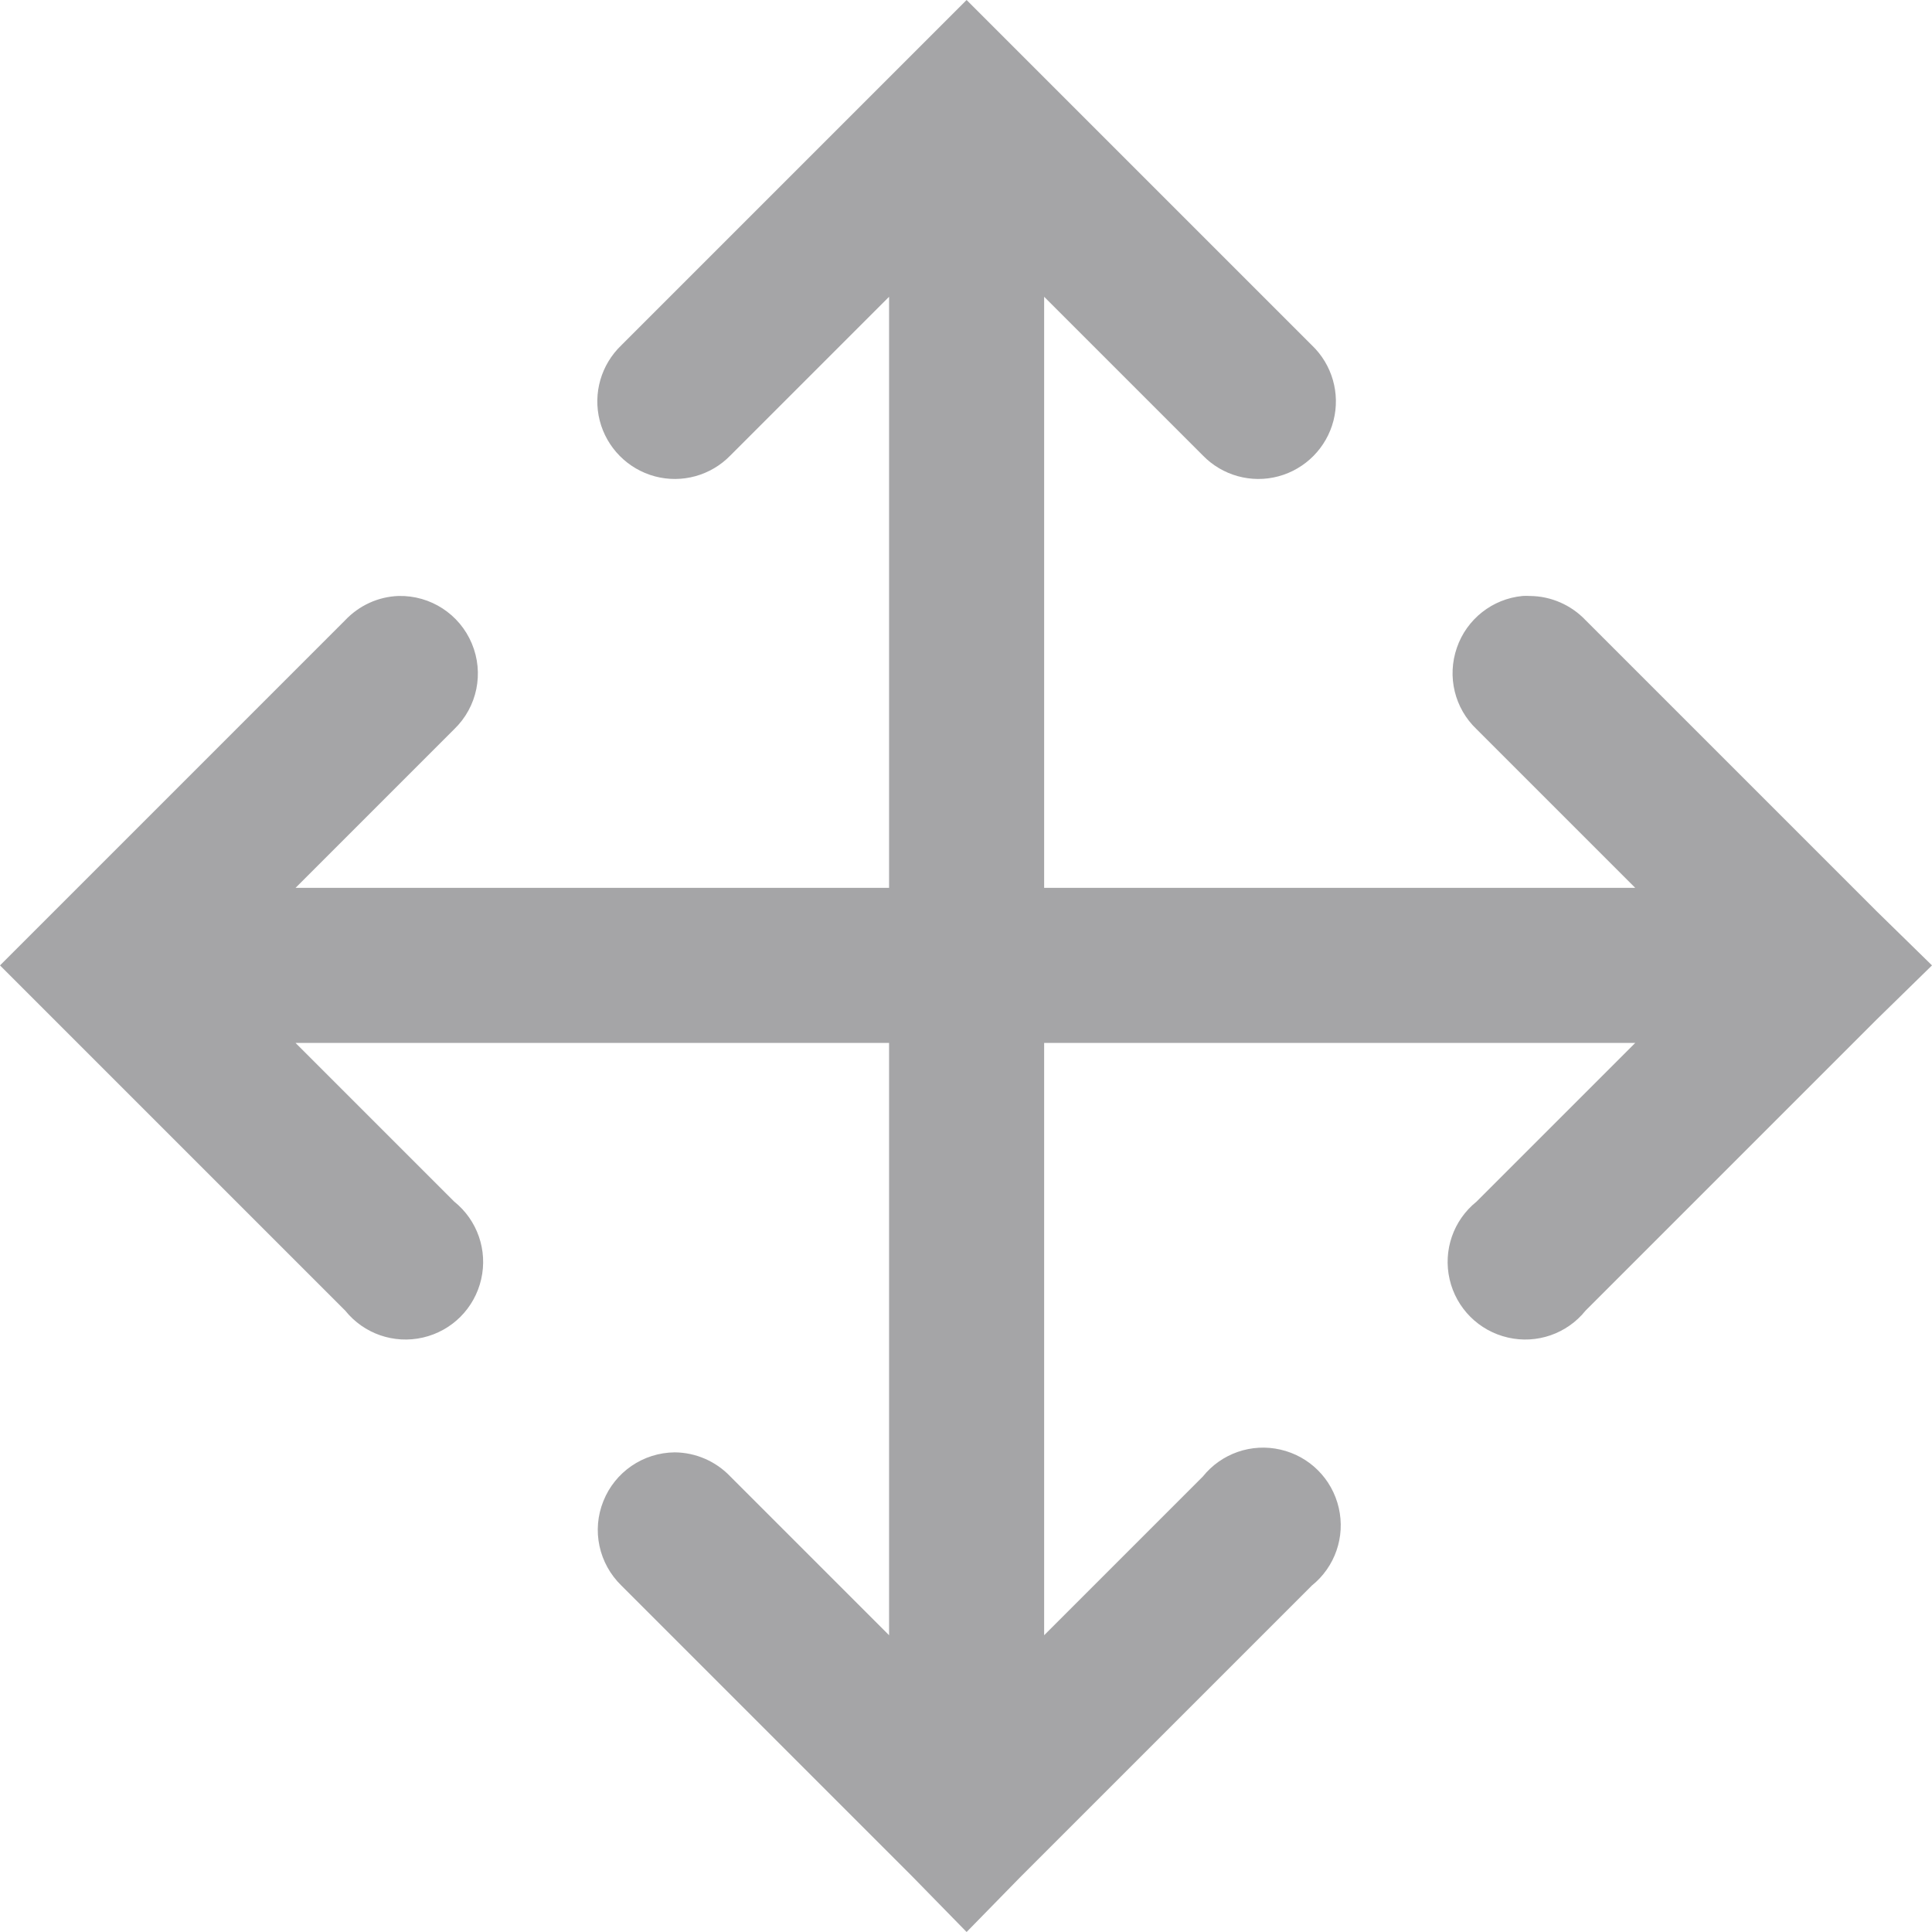 <?xml version="1.0" encoding="utf-8"?>
<svg width="38px" height="38px" viewBox="0 0 38 38" version="1.1" xmlns:xlink="http://www.w3.org/1999/xlink" xmlns="http://www.w3.org/2000/svg">
  <desc>Created with Lunacy</desc>
  <path d="M19.012 0L12.222 6.79C11.823 7.171 11.659 7.737 11.796 8.273C11.933 8.806 12.347 9.226 12.88 9.369C13.413 9.512 13.982 9.354 14.366 8.958L17.487 5.837L17.487 17.463L5.813 17.463L8.934 14.342C9.387 13.905 9.524 13.238 9.28 12.657C9.038 12.079 8.467 11.707 7.838 11.722C7.439 11.736 7.064 11.909 6.79 12.198L0 18.988L6.79 25.778C7.156 26.234 7.749 26.439 8.318 26.308C8.889 26.177 9.333 25.733 9.464 25.162C9.595 24.593 9.39 24 8.934 23.634L5.813 20.513L17.487 20.513L17.487 32.163L14.366 29.042C14.08 28.741 13.684 28.569 13.27 28.566C12.651 28.572 12.097 28.95 11.868 29.524C11.635 30.099 11.778 30.754 12.222 31.186L17.94 36.904L19.012 38L20.084 36.904L25.802 31.186C26.258 30.82 26.463 30.227 26.332 29.659C26.201 29.087 25.757 28.643 25.185 28.512C24.617 28.381 24.024 28.586 23.658 29.042L20.537 32.163L20.537 20.513L32.163 20.513L29.042 23.634C28.586 24 28.381 24.593 28.512 25.162C28.643 25.733 29.087 26.177 29.659 26.308C30.227 26.439 30.82 26.234 31.186 25.778L36.904 20.06L38 18.988L36.904 17.916L31.186 12.198C30.9 11.897 30.504 11.725 30.09 11.722C30.043 11.719 29.995 11.719 29.947 11.722C29.355 11.778 28.848 12.177 28.655 12.74C28.458 13.306 28.61 13.931 29.042 14.342L32.163 17.463L20.537 17.463L20.537 5.837L23.658 8.958C24.042 9.354 24.611 9.512 25.144 9.369C25.677 9.226 26.091 8.806 26.228 8.273C26.365 7.737 26.201 7.171 25.802 6.79L19.012 0Z" id="Path" fill="#4C4C51" fill-opacity="0.5" stroke="none" />
</svg>